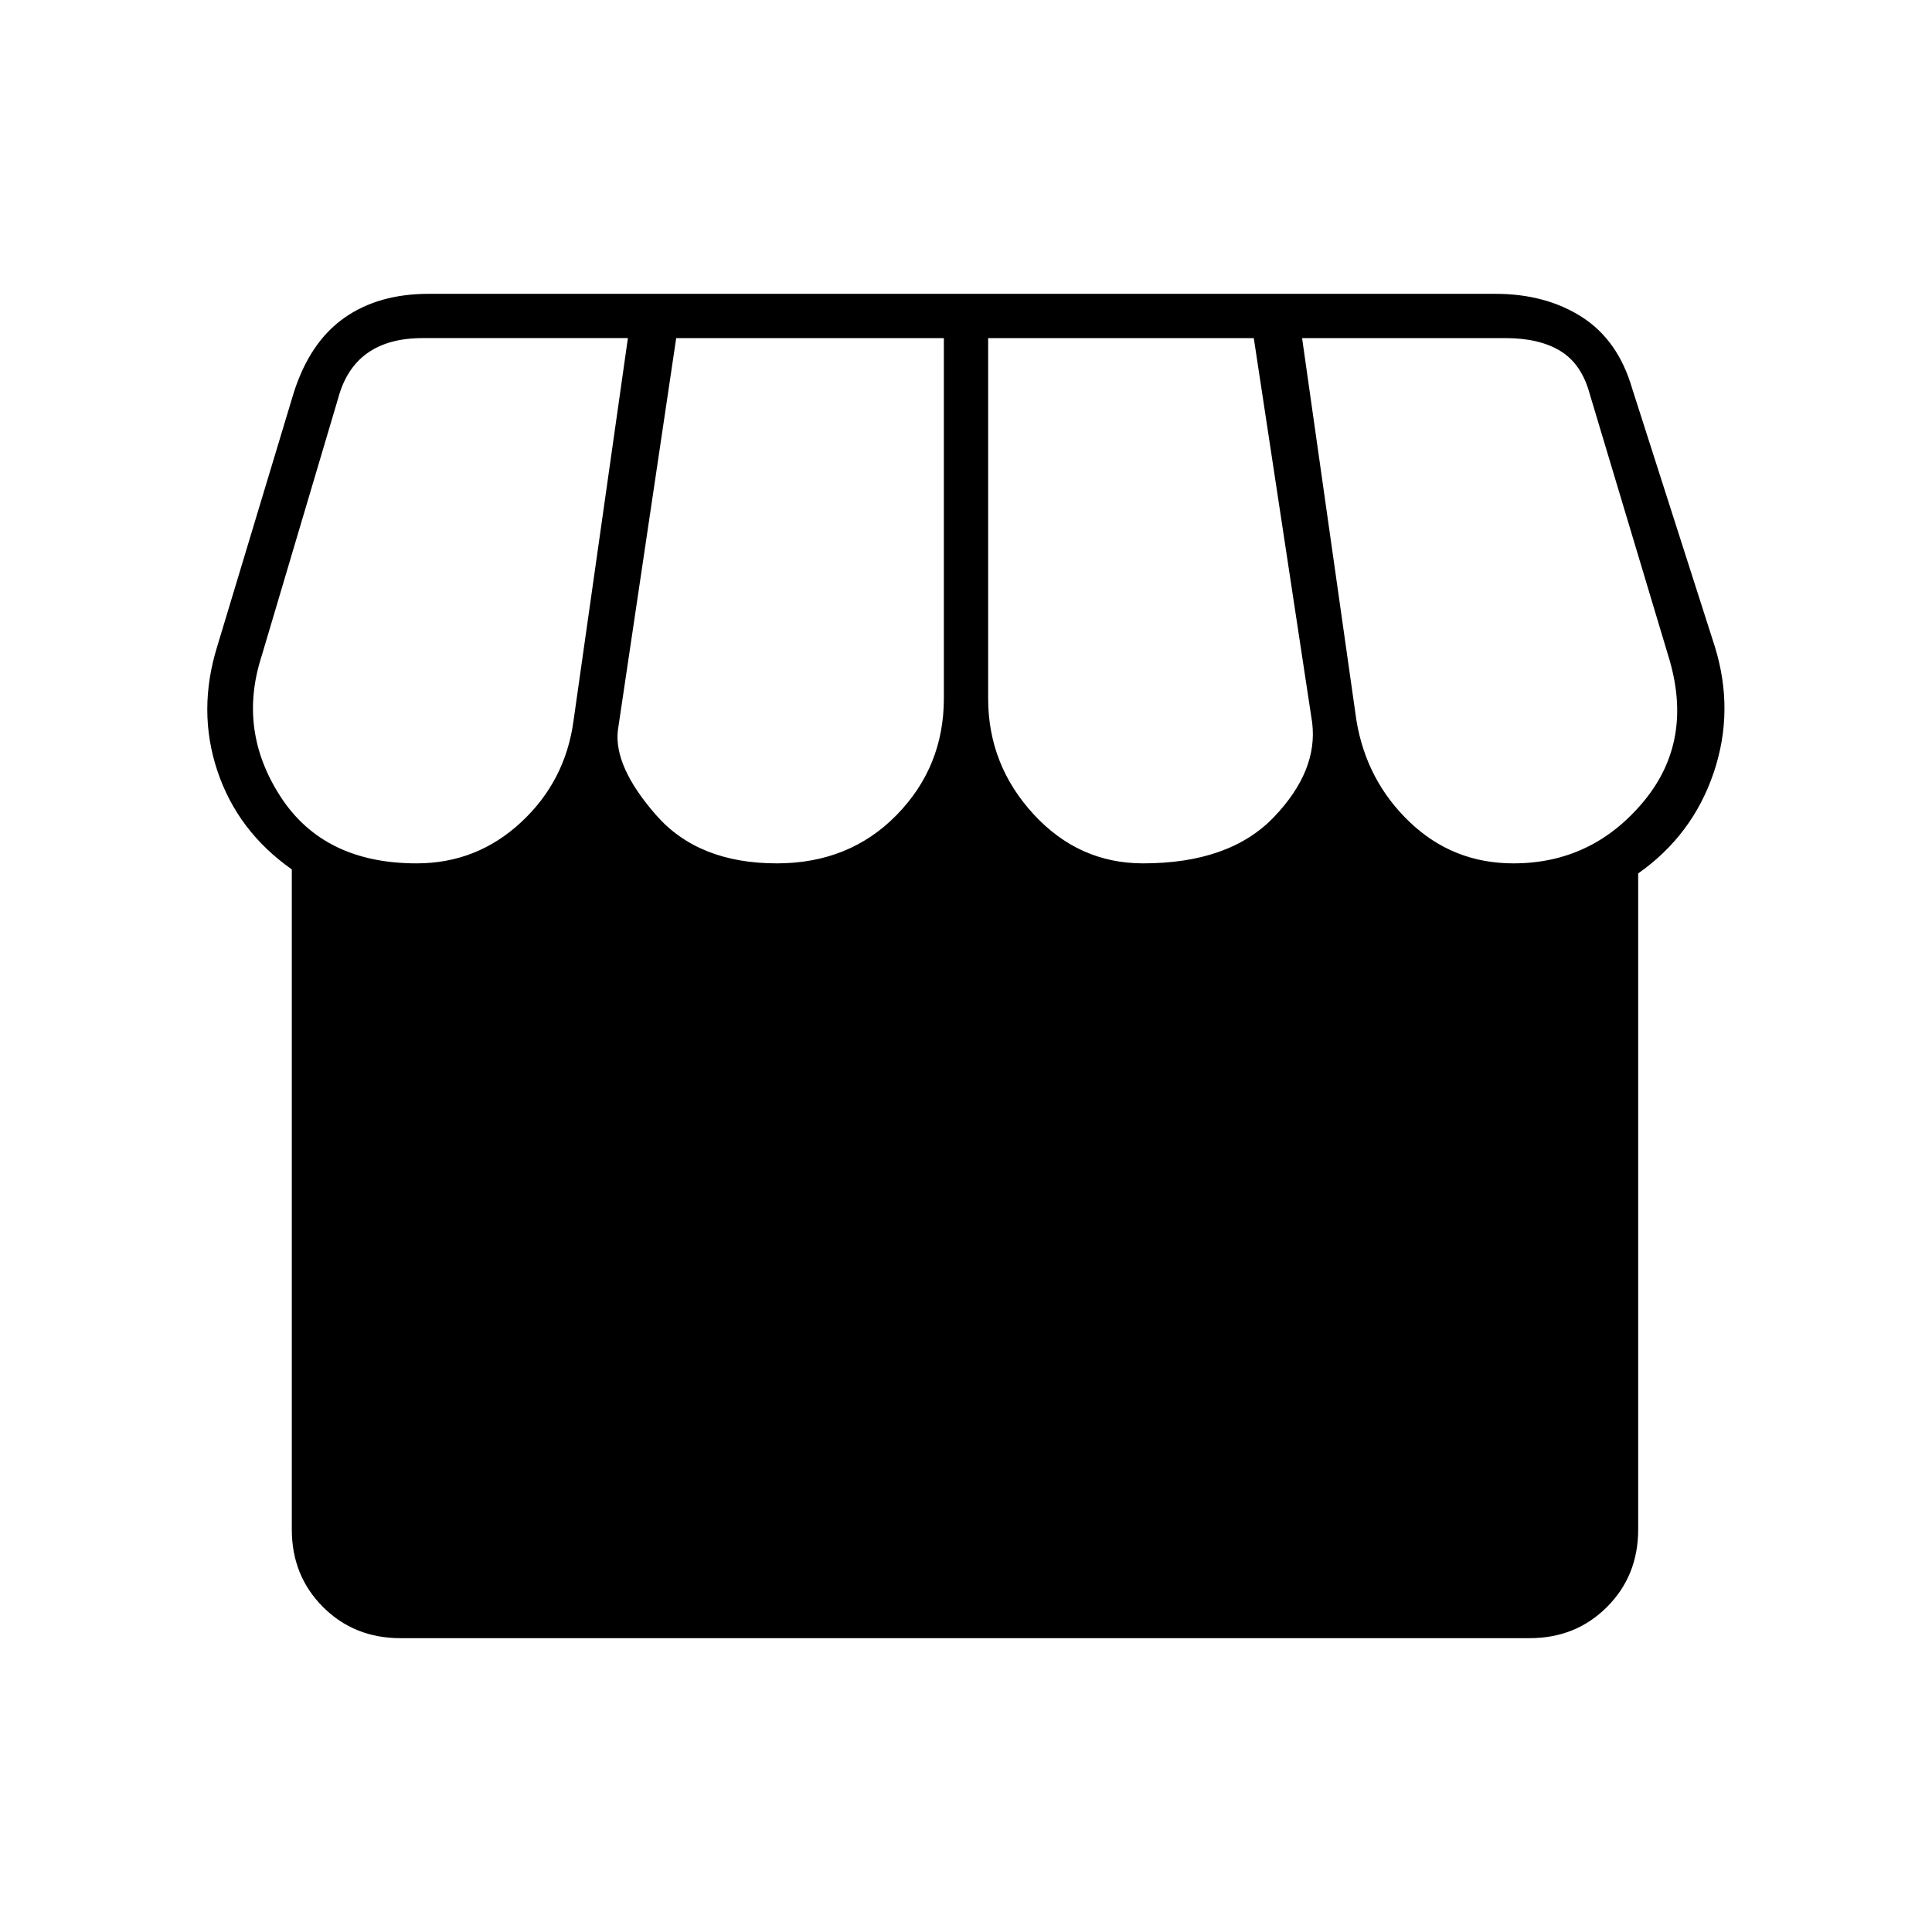 <svg xmlns="http://www.w3.org/2000/svg" height="48" width="48"><path d="M40.7 21.7V38q0 1.15-.775 1.925-.775.775-1.925.775H9.95q-1.15 0-1.925-.775Q7.25 39.15 7.25 38V21.6q-1.35-.95-1.85-2.45-.5-1.5 0-3.1l1.9-6.3Q7.7 8.5 8.55 7.9q.85-.6 2.1-.6h26.5q1.25 0 2.15.575.9.575 1.25 1.775l2.05 6.4q.5 1.6-.025 3.15-.525 1.55-1.875 2.5Zm-12.3-.25q2.15 0 3.25-1.15t.95-2.35L31.15 8.4h-6.6v8.95q0 1.65 1.125 2.875T28.4 21.45Zm-9.1 0q1.8 0 2.975-1.2t1.175-2.9V8.4H16.8l-1.45 9.75q-.1.9.95 2.1 1.05 1.2 3 1.2Zm-8.95 0q1.5 0 2.6-1.025t1.3-2.525l1.35-9.5h-5.1q-.85 0-1.375.375T8.4 9.9l-1.9 6.4q-.6 1.85.475 3.5t3.375 1.65Zm27.25 0q1.95 0 3.225-1.525Q42.1 18.4 41.45 16.3L39.5 9.8q-.2-.75-.725-1.075Q38.25 8.4 37.4 8.4h-5.05l1.35 9.5q.25 1.5 1.325 2.525T37.6 21.45Z"/></svg>